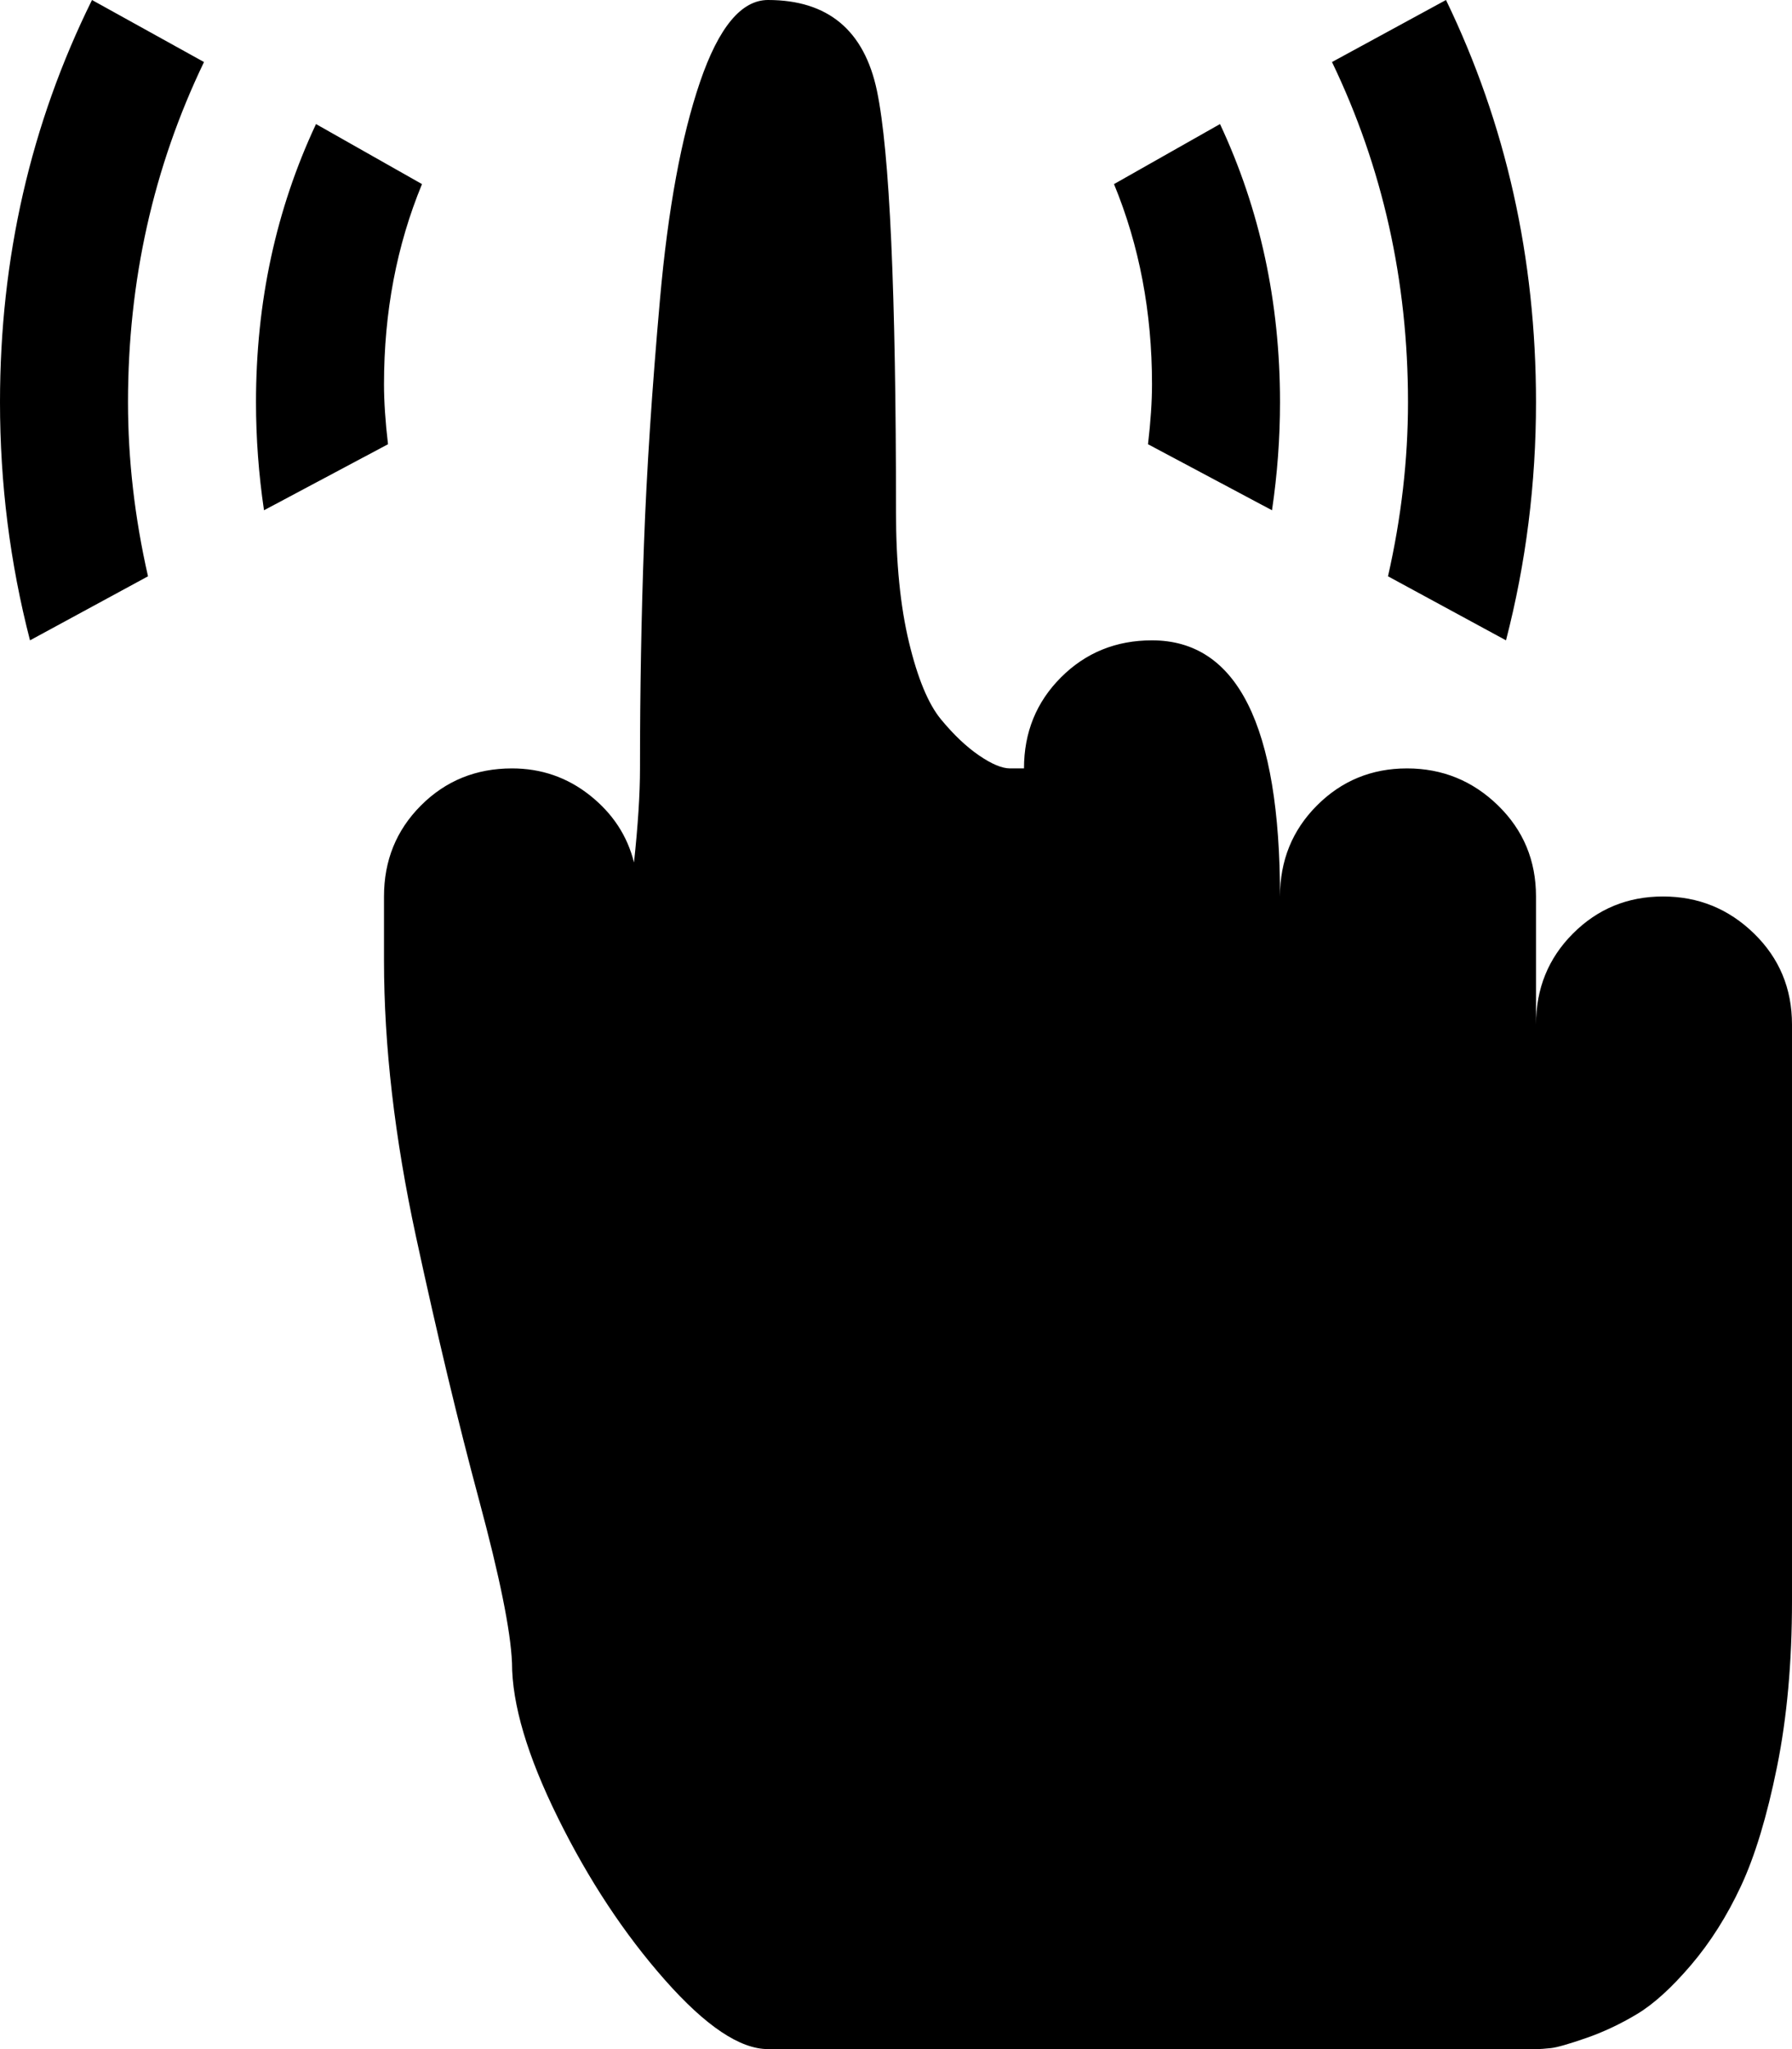 <svg xmlns="http://www.w3.org/2000/svg" xmlns:xlink="http://www.w3.org/1999/xlink" width="896" height="1024" viewBox="0 0 896 1024"><path fill="currentColor" d="M768 1024H384q-21 0-51.5-34.5t-53.5-81t-23-77.5q-1-24-16.5-81.5T208 618t-16-138v-32q0-27 18.5-45.5T256 384q22 0 39 13.5t22 33.5q3-28 3-47q0-58 2-112.5t8-122T350 41t34-41q45 0 54.5 45.5T448 256q0 38 6.5 65t16 38.5t19 18T505 384h7q0-27 18.5-45.5T576 320q64 0 64 128q0-27 18.5-45.5t45-18.5t45.5 18.5t19 45.5v64q0-27 18.5-45.5t45-18.5t45.5 18.5t19 45.5v288q0 46-7.5 83t-18 59.5t-25 39.5t-27 24.5t-25.5 12t-17.5 5t-7.5.5m-74-736q10-44 10-87q0-91-38-170l57-31q45 93 45 201q0 61-15 119zm-120-66q2-17 2-30q0-54-19-100l53-30q30 64 30 139q0 27-4 54zm-380 0l-62 33q-4-27-4-54q0-75 30-139l53 30q-19 46-19 100q0 13 2 30M74 288l-59 32Q0 262 0 201Q0 93 46 0l56 31q-38 79-38 170q0 43 10 87"/></svg>
